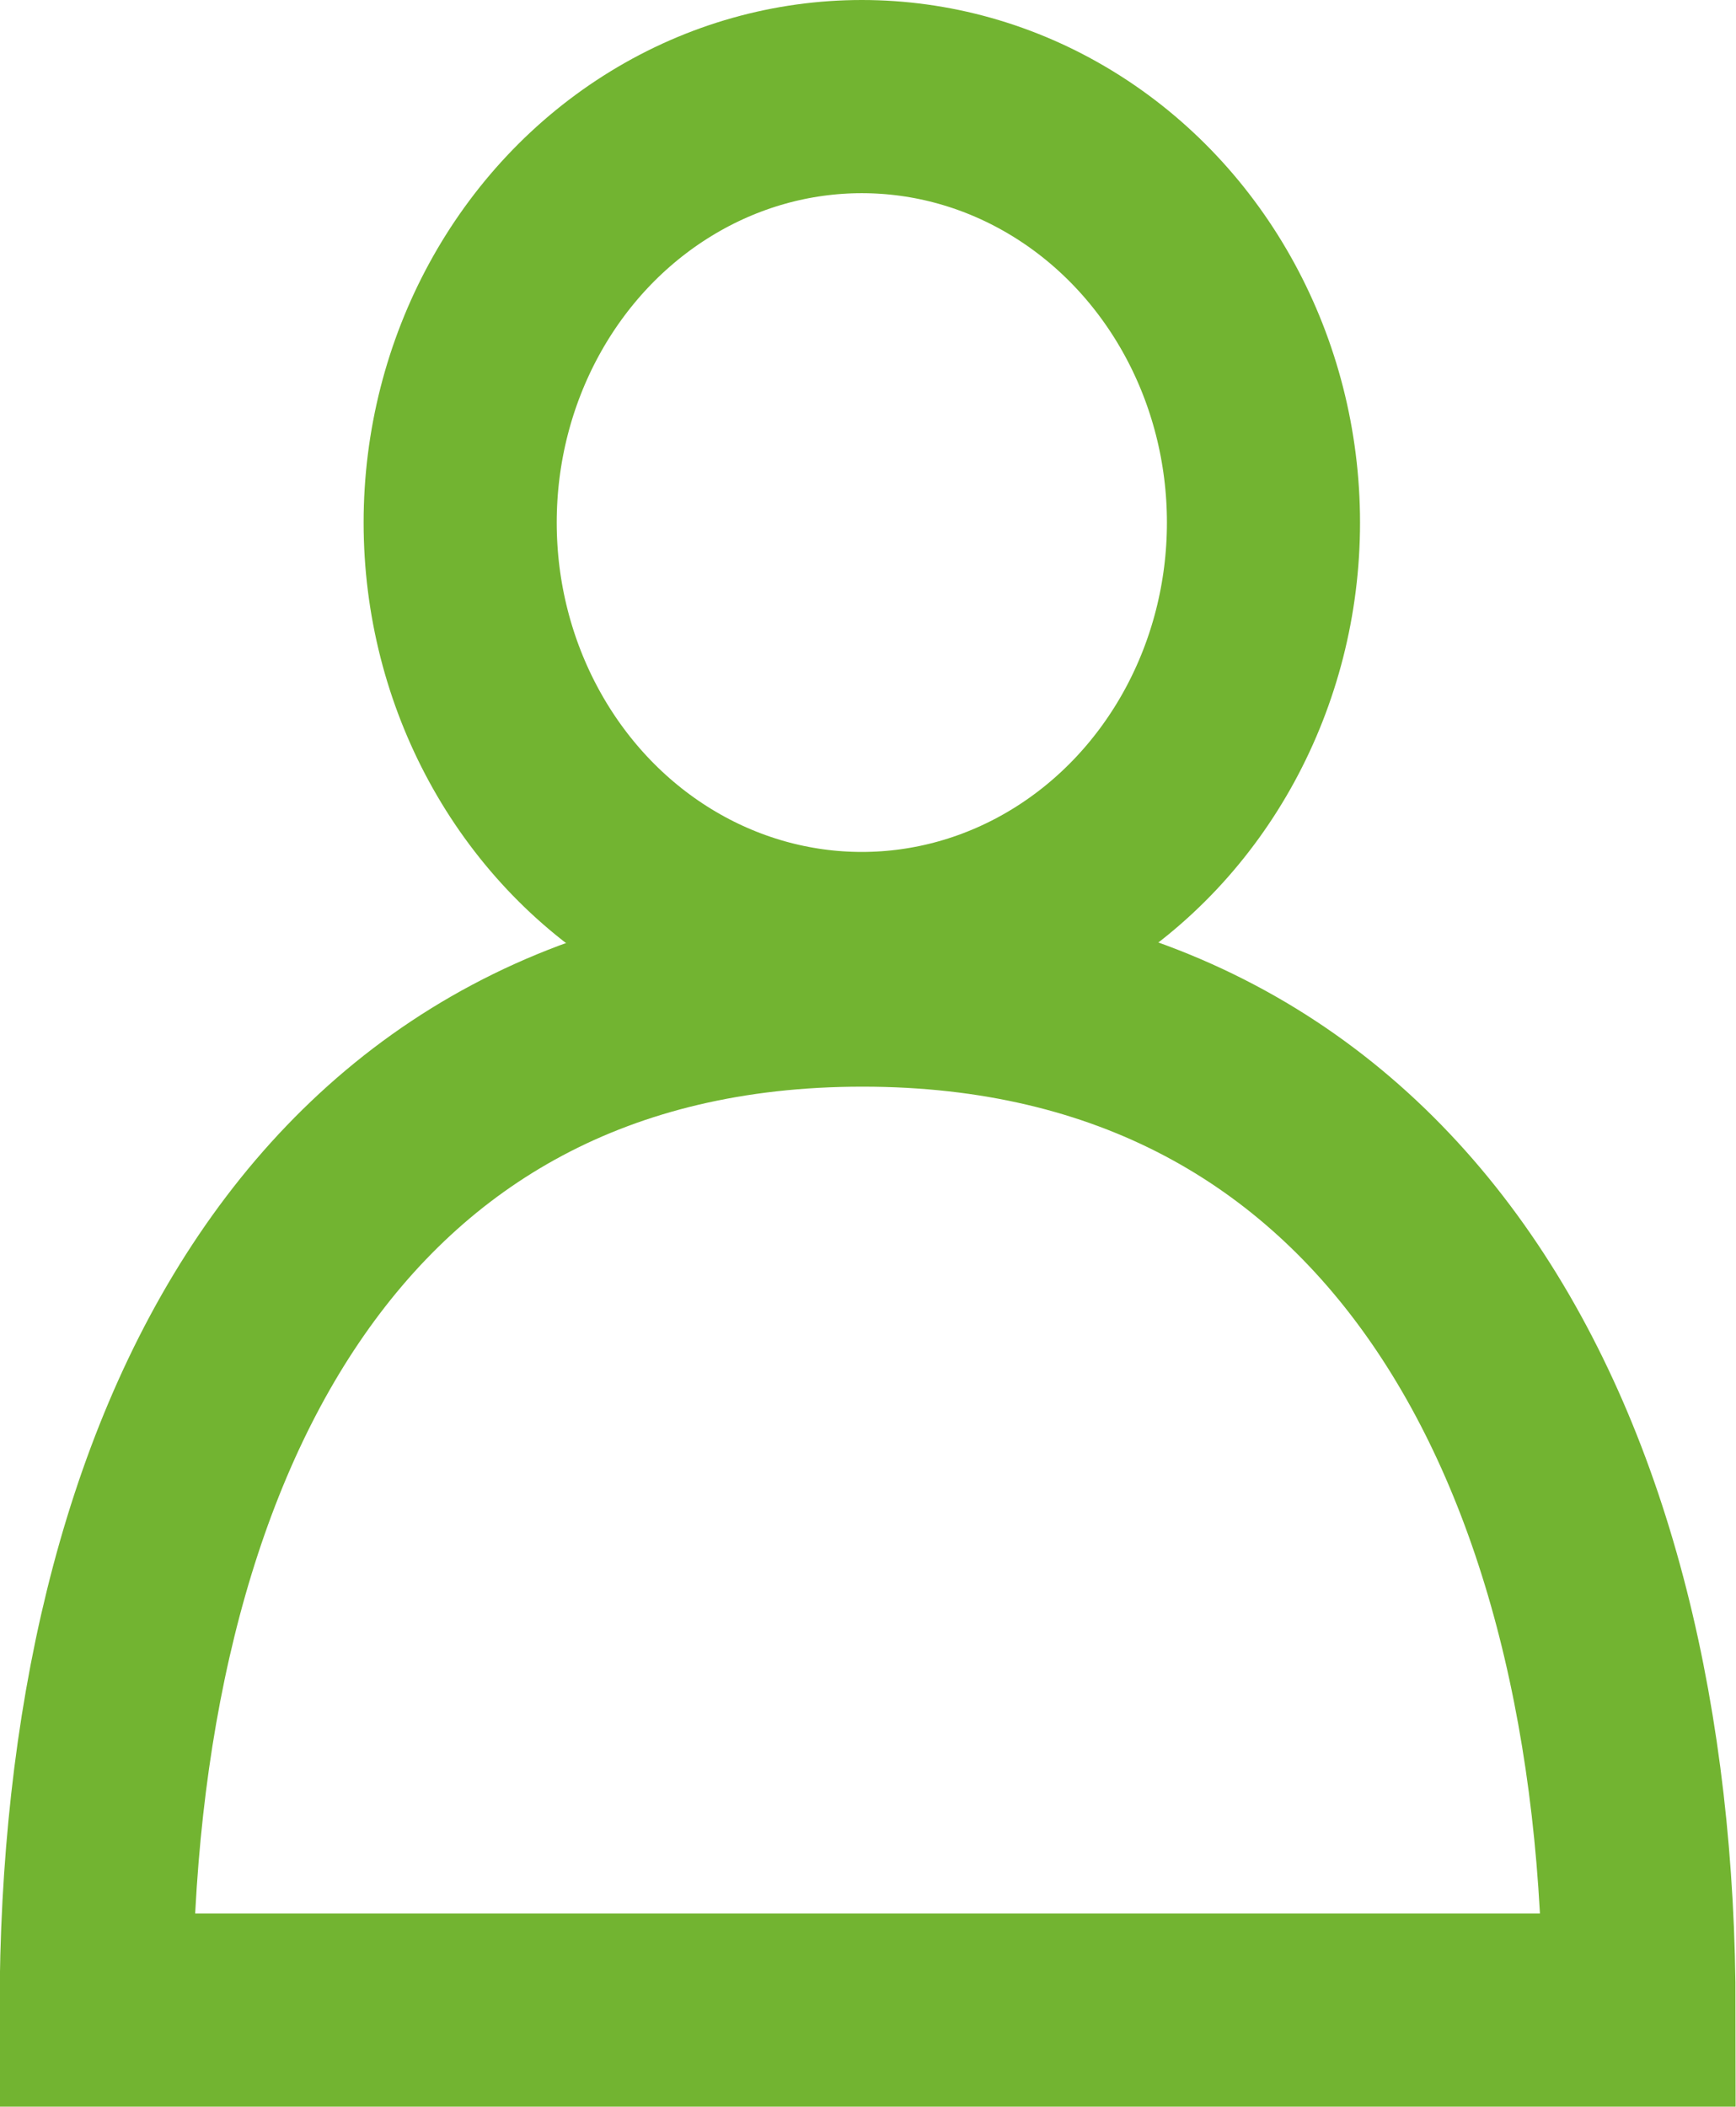<svg xmlns="http://www.w3.org/2000/svg" width="17.98" height="21.81">
    <defs>
        <style>
            .cls-1{fill:none;stroke:#72b431;stroke-width:2px}
        </style>
    </defs>
    <g id="Группа_5_копия" data-name="Группа 5 копия" transform="translate(1 1)">
        <ellipse id="Эллипс_223" cx="4.16" cy="4.41" class="cls-1" data-name="Эллипс 223" rx="4.16" ry="4.41"
                 transform="translate(3.766)"/>
        <path id="Эллипс_223_копия" d="M1303.1 761.9c0-5.832 2.4-10.56 7.937-10.56s8.043 4.728 8.043 10.56z"
              class="cls-1" data-name="Эллипс 223 копия" transform="translate(-1303.104 -742.09)"/>
    </g>
</svg>